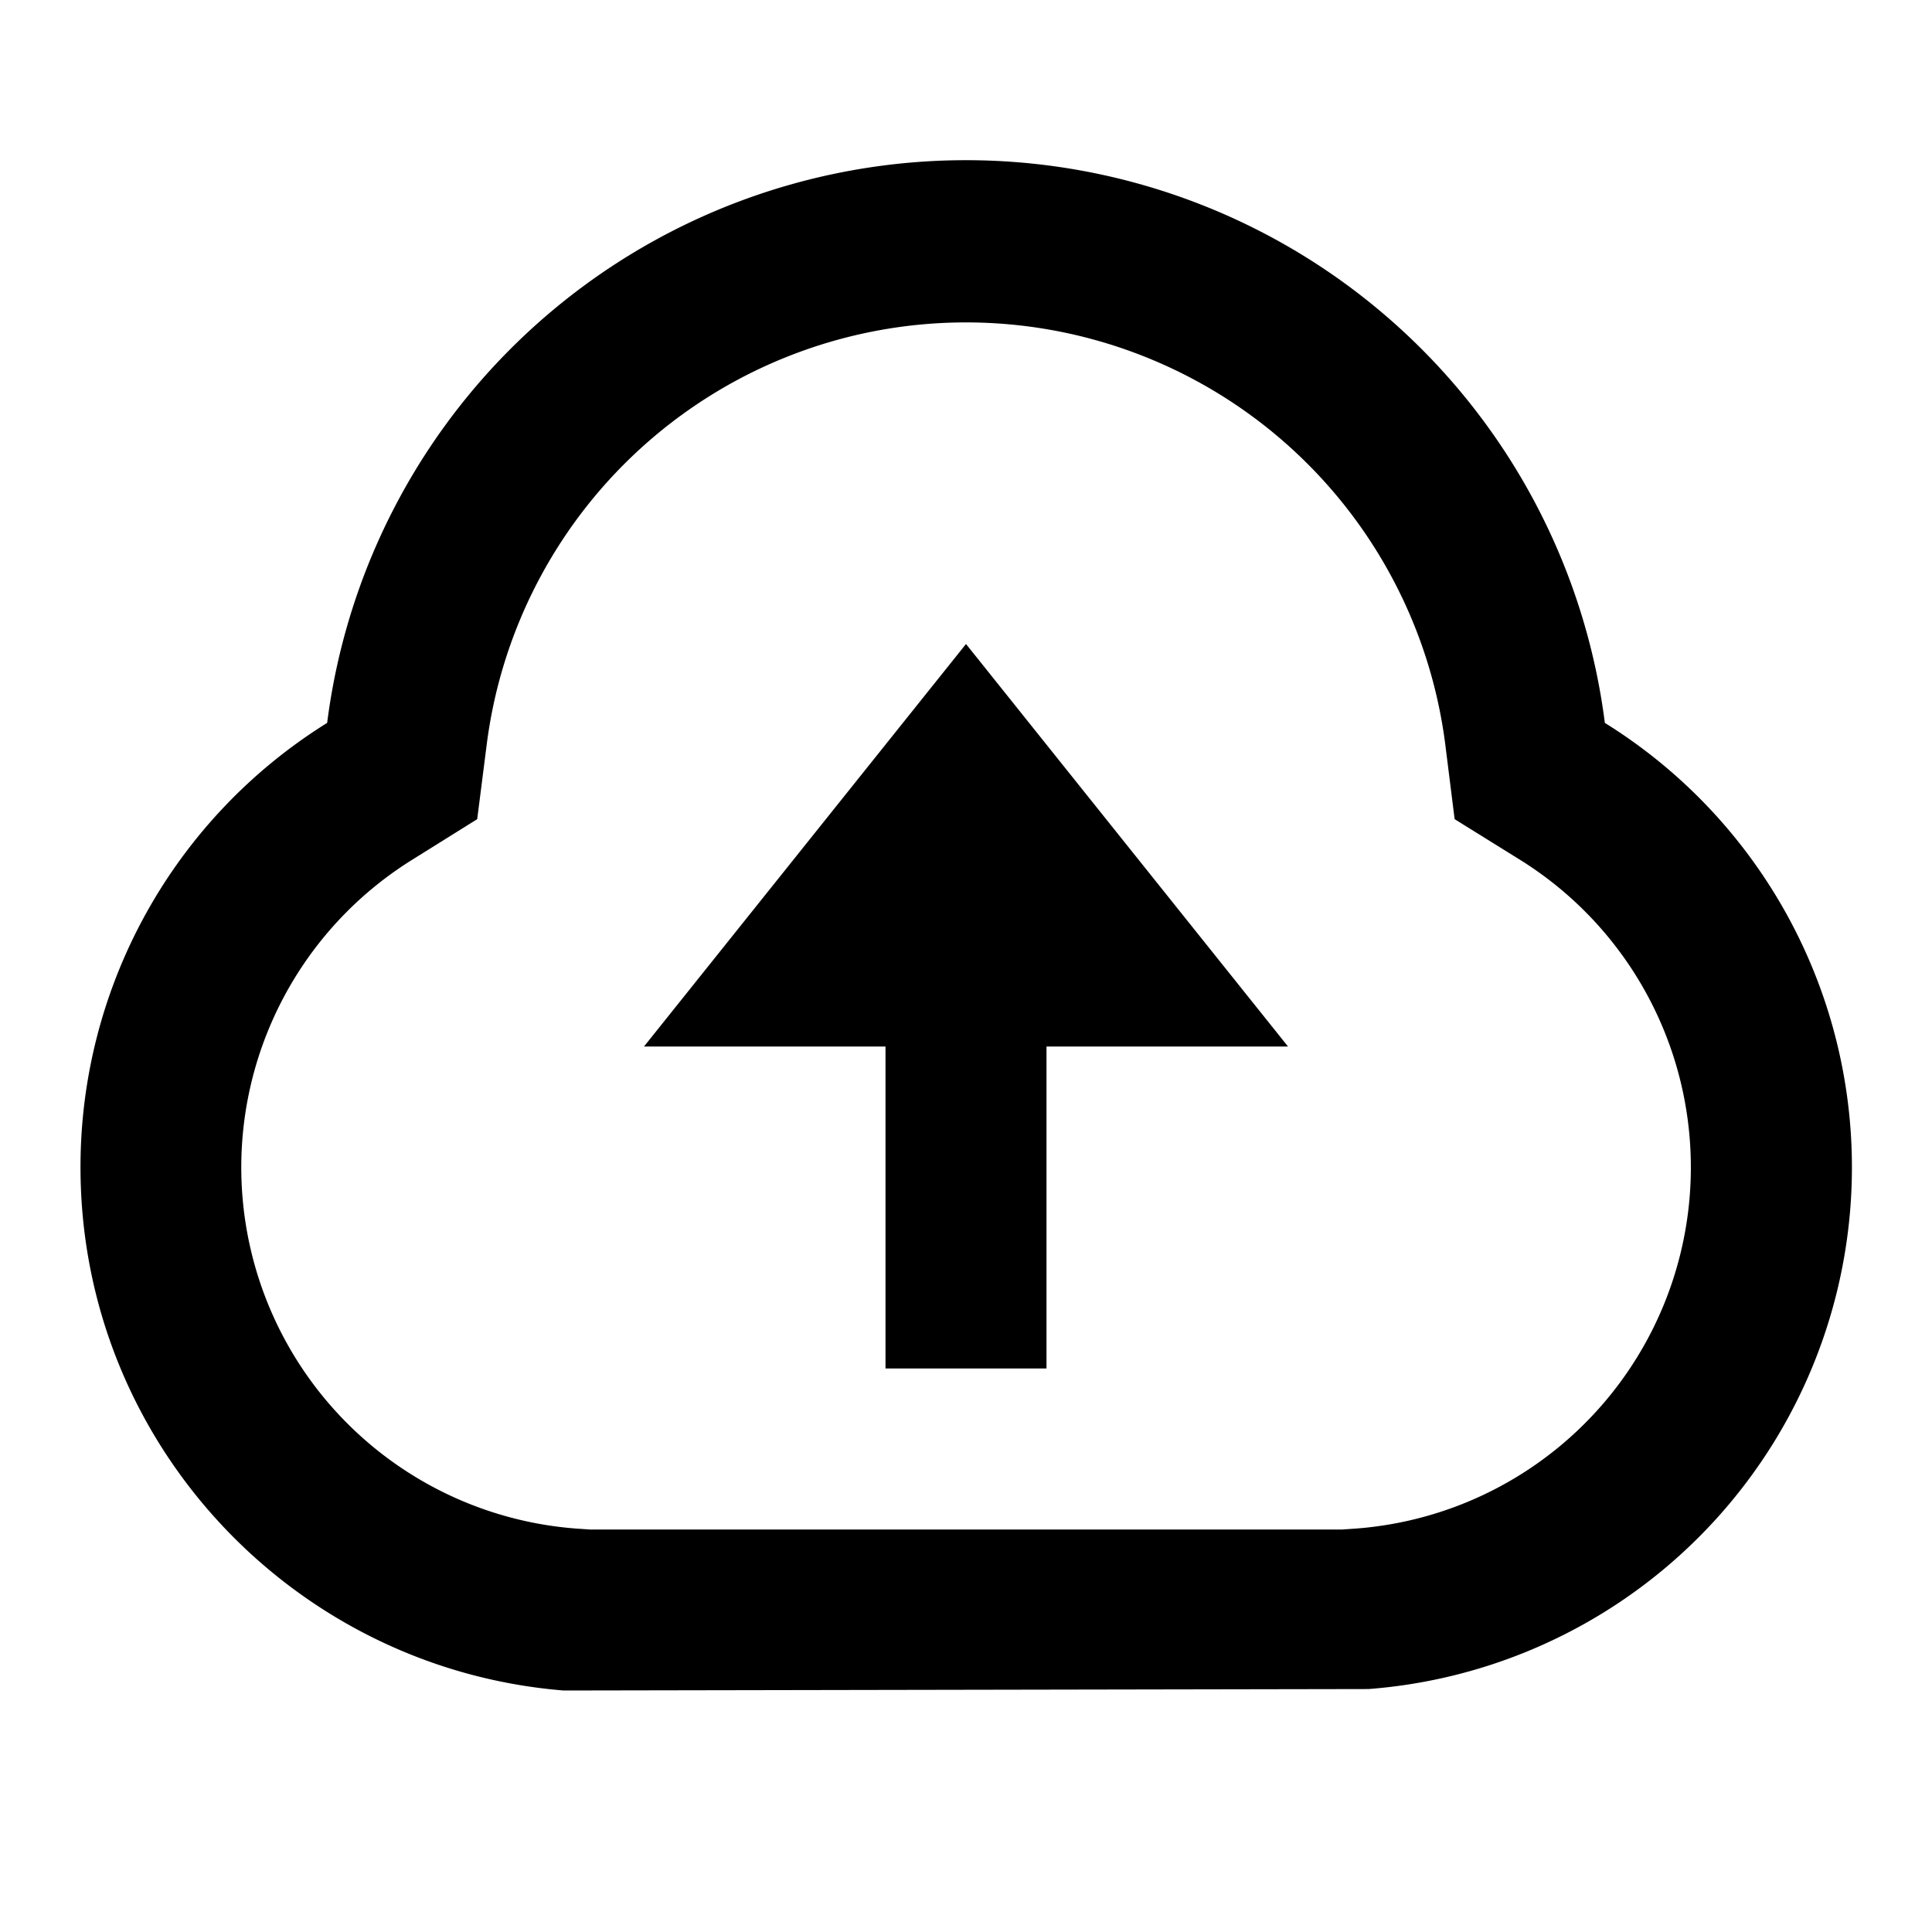 <svg xmlns="http://www.w3.org/2000/svg" width="100%" height="100%" viewBox="0 0 1200 1200"><path fill="currentColor" d="M50 725A324.8-324.8 0 0 0 203.2 449 400-400 0 0 0 996.8 449 325-325 0 0 0 850 1049.1L350 1050C182.2 1036.3 50 896.1 50 725zM842.4 949.4A225-225 0 0 1 943.9 533.9L903.5 508.8 897.6 461.7A300.1-300.1 0 0 1 302.4 461.7L296.4 508.8 256.2 533.9A225-225 0 0 1 357.6 949.4L366.3 950H833.8L842.4 949.4zM650 650V850H550V650H400L600 400 800 650H650z" /></svg>